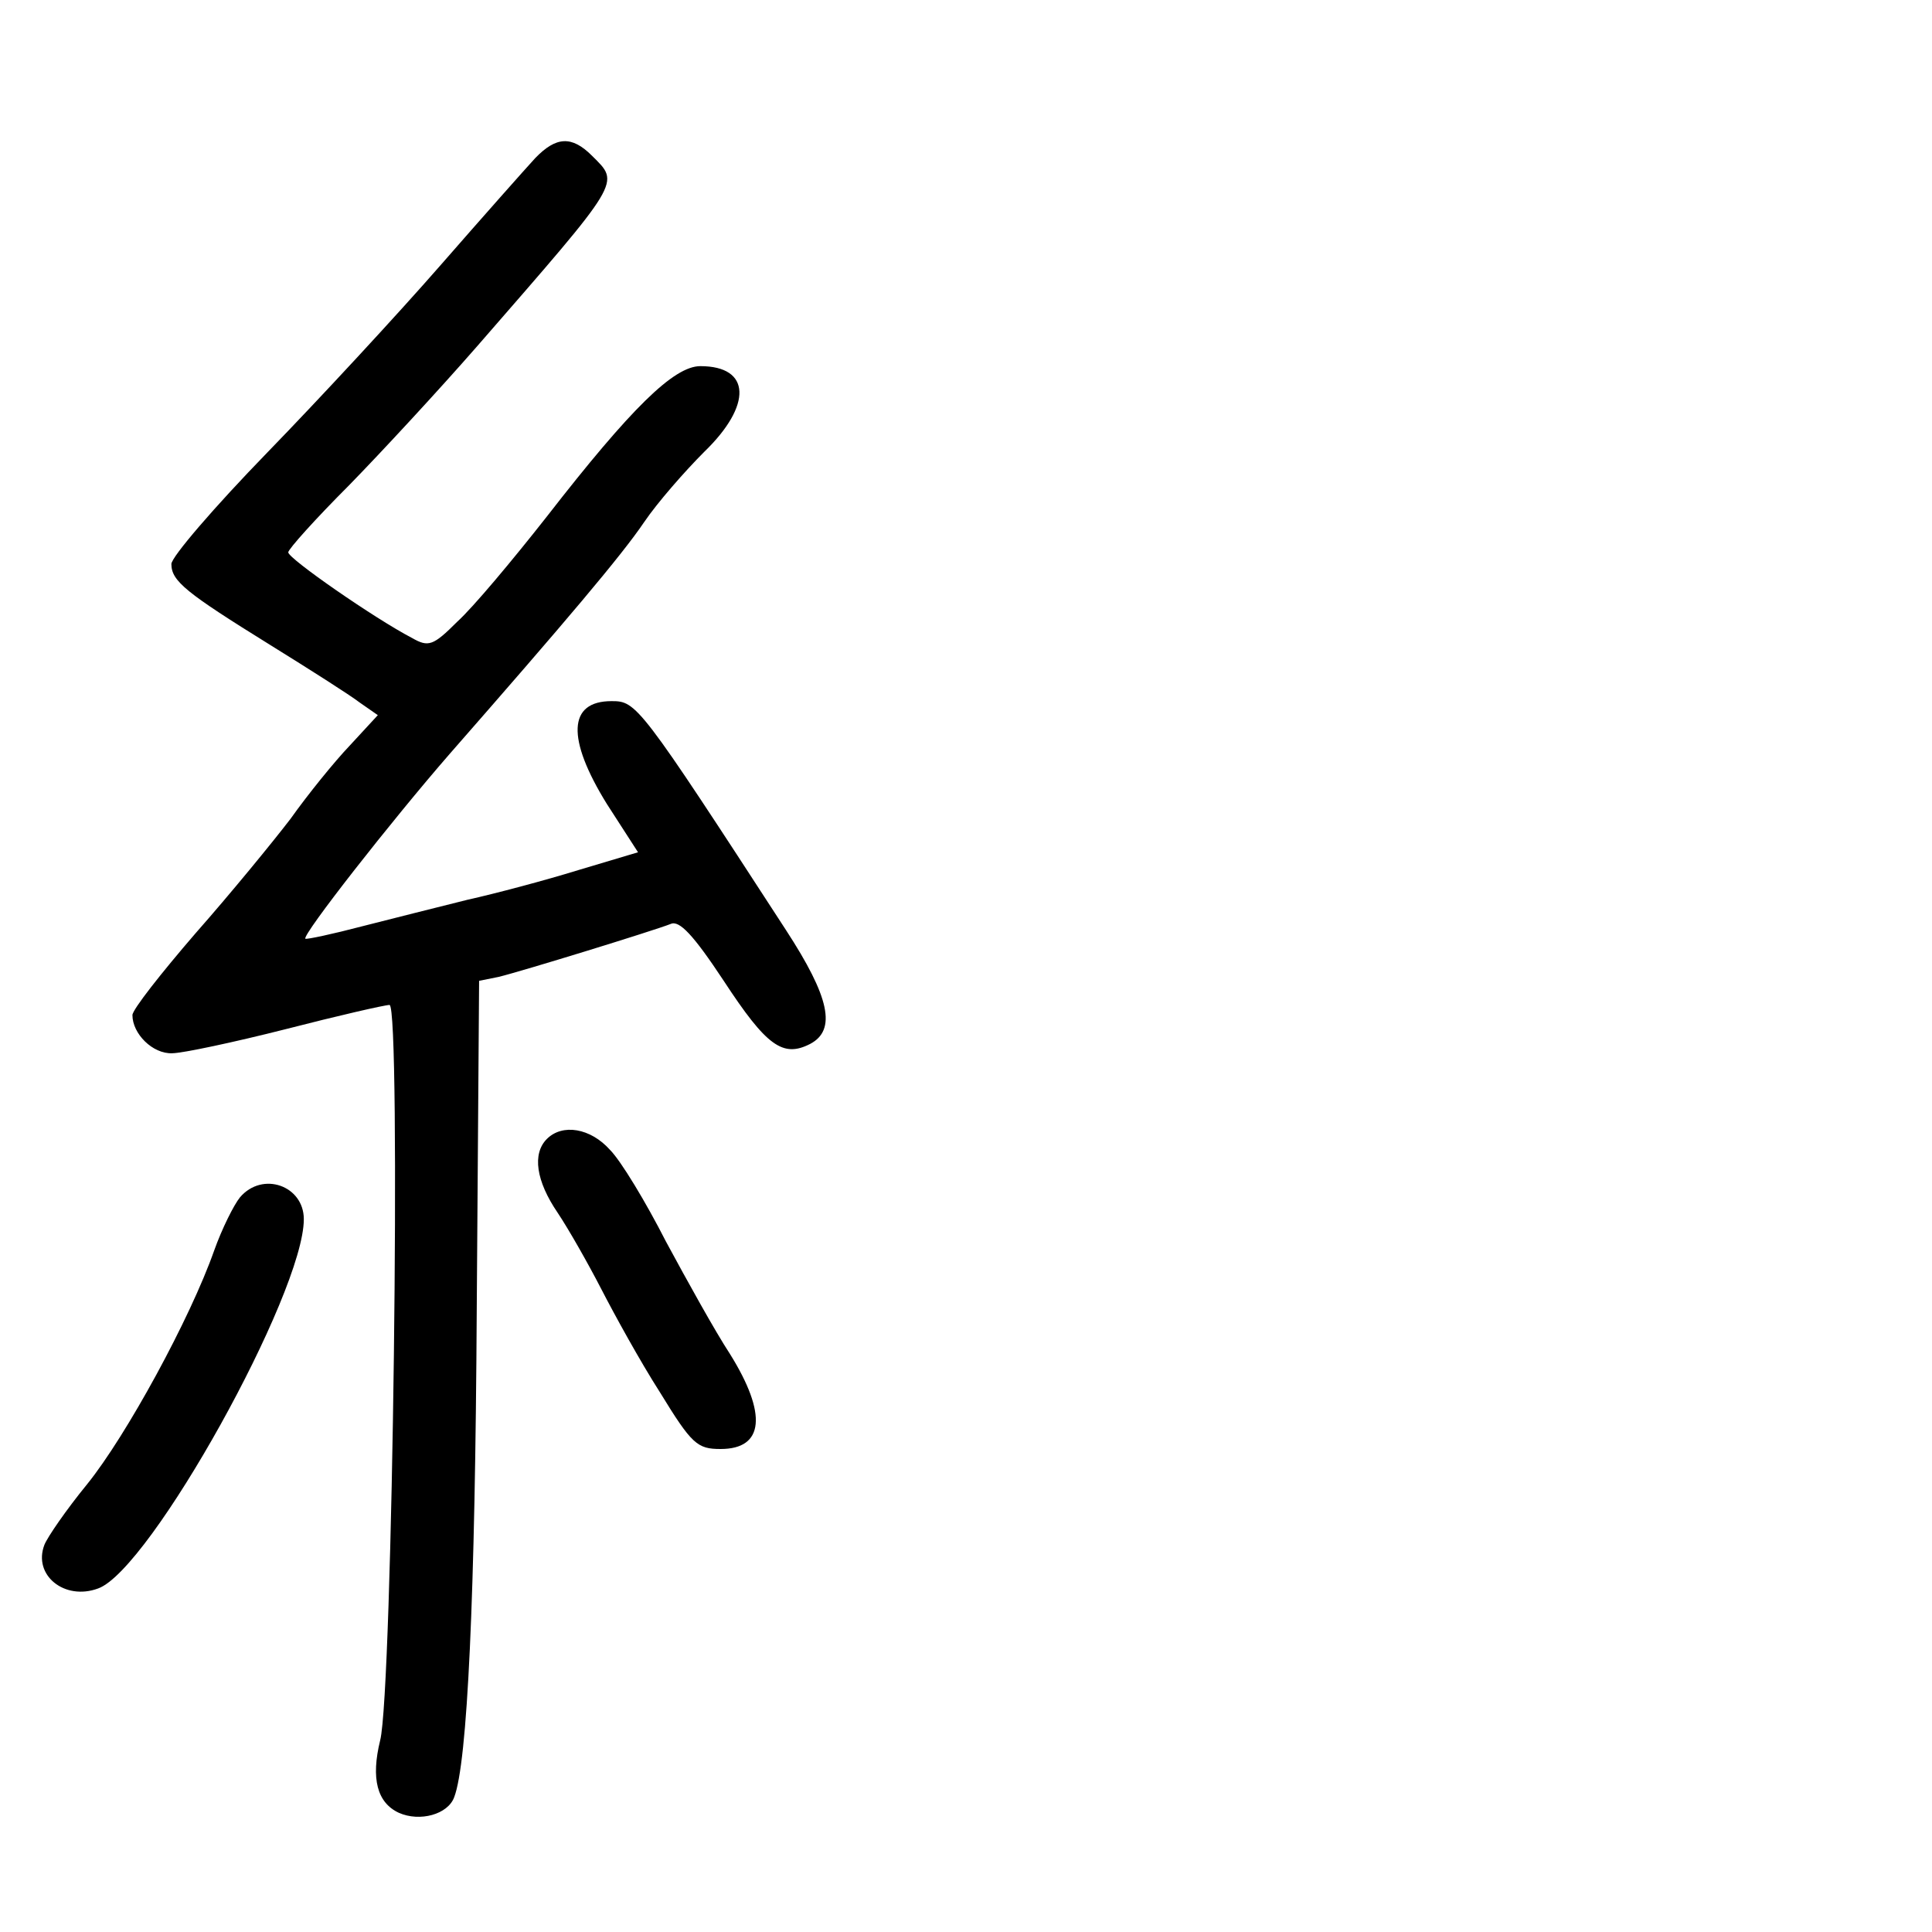 <?xml version="1.0" standalone="no"?>
<!DOCTYPE svg PUBLIC "-//W3C//DTD SVG 20010904//EN"
 "http://www.w3.org/TR/2001/REC-SVG-20010904/DTD/svg10.dtd">
<svg version="1.0" xmlns="http://www.w3.org/2000/svg"
 width="248pt" height="248pt" viewBox="0 0 248 248"
 preserveAspectRatio="xMidYMid meet">
<g transform="translate(0,248) scale(0.1,-0.1)"
fill="#000000" stroke="none">
<path d="M687 2277 c-12 -13 -67 -75 -122 -138 -55 -63 -155 -171 -222 -240
-68 -70 -123 -134 -123 -143 0 -22 19 -37 127 -104 50 -31 102 -64 115 -74
l23 -16 -36 -39 c-20 -21 -54 -63 -76 -94 -23 -30 -77 -96 -122 -147 -44 -51
-81 -98 -81 -105 0 -24 26 -50 51 -49 13 0 79 14 146 31 66 17 127 31 133 31
15 0 4 -882 -12 -944 -12 -49 -4 -80 24 -93 27 -12 63 -2 71 20 17 44 27 255
29 630 l3 418 25 5 c29 7 198 59 221 68 11 5 29 -14 68 -73 55 -84 76 -99 111
-81 34 18 25 60 -31 146 -189 291 -192 294 -224 294 -56 0 -58 -48 -6 -132
l40 -62 -77 -23 c-42 -13 -106 -30 -142 -38 -36 -9 -96 -24 -135 -34 -38 -10
-71 -17 -73 -16 -5 4 111 152 185 237 148 169 221 255 250 298 17 25 52 65 77
90 62 60 60 110 -5 110 -34 0 -89 -54 -197 -193 -44 -56 -95 -117 -115 -135
-31 -31 -37 -33 -58 -21 -48 25 -159 102 -159 110 0 4 35 43 78 86 42 43 116
123 164 178 188 216 184 209 148 245 -26 26 -46 25 -73 -3z"/>
<path d="M702 1018 c-19 -19 -14 -54 14 -95 14 -21 39 -65 56 -98 17 -33 50
-93 75 -132 41 -67 48 -73 78 -73 56 0 60 45 12 122 -19 29 -55 94 -82 144
-26 51 -58 104 -72 118 -25 28 -61 34 -81 14z"/>
<path d="M308 943 c-8 -10 -23 -40 -33 -68 -31 -88 -113 -238 -163 -300 -27
-33 -51 -68 -55 -78 -15 -39 26 -72 69 -56 67 24 264 379 264 474 0 43 -53 62
-82 28z"/>
</g>
</svg>
